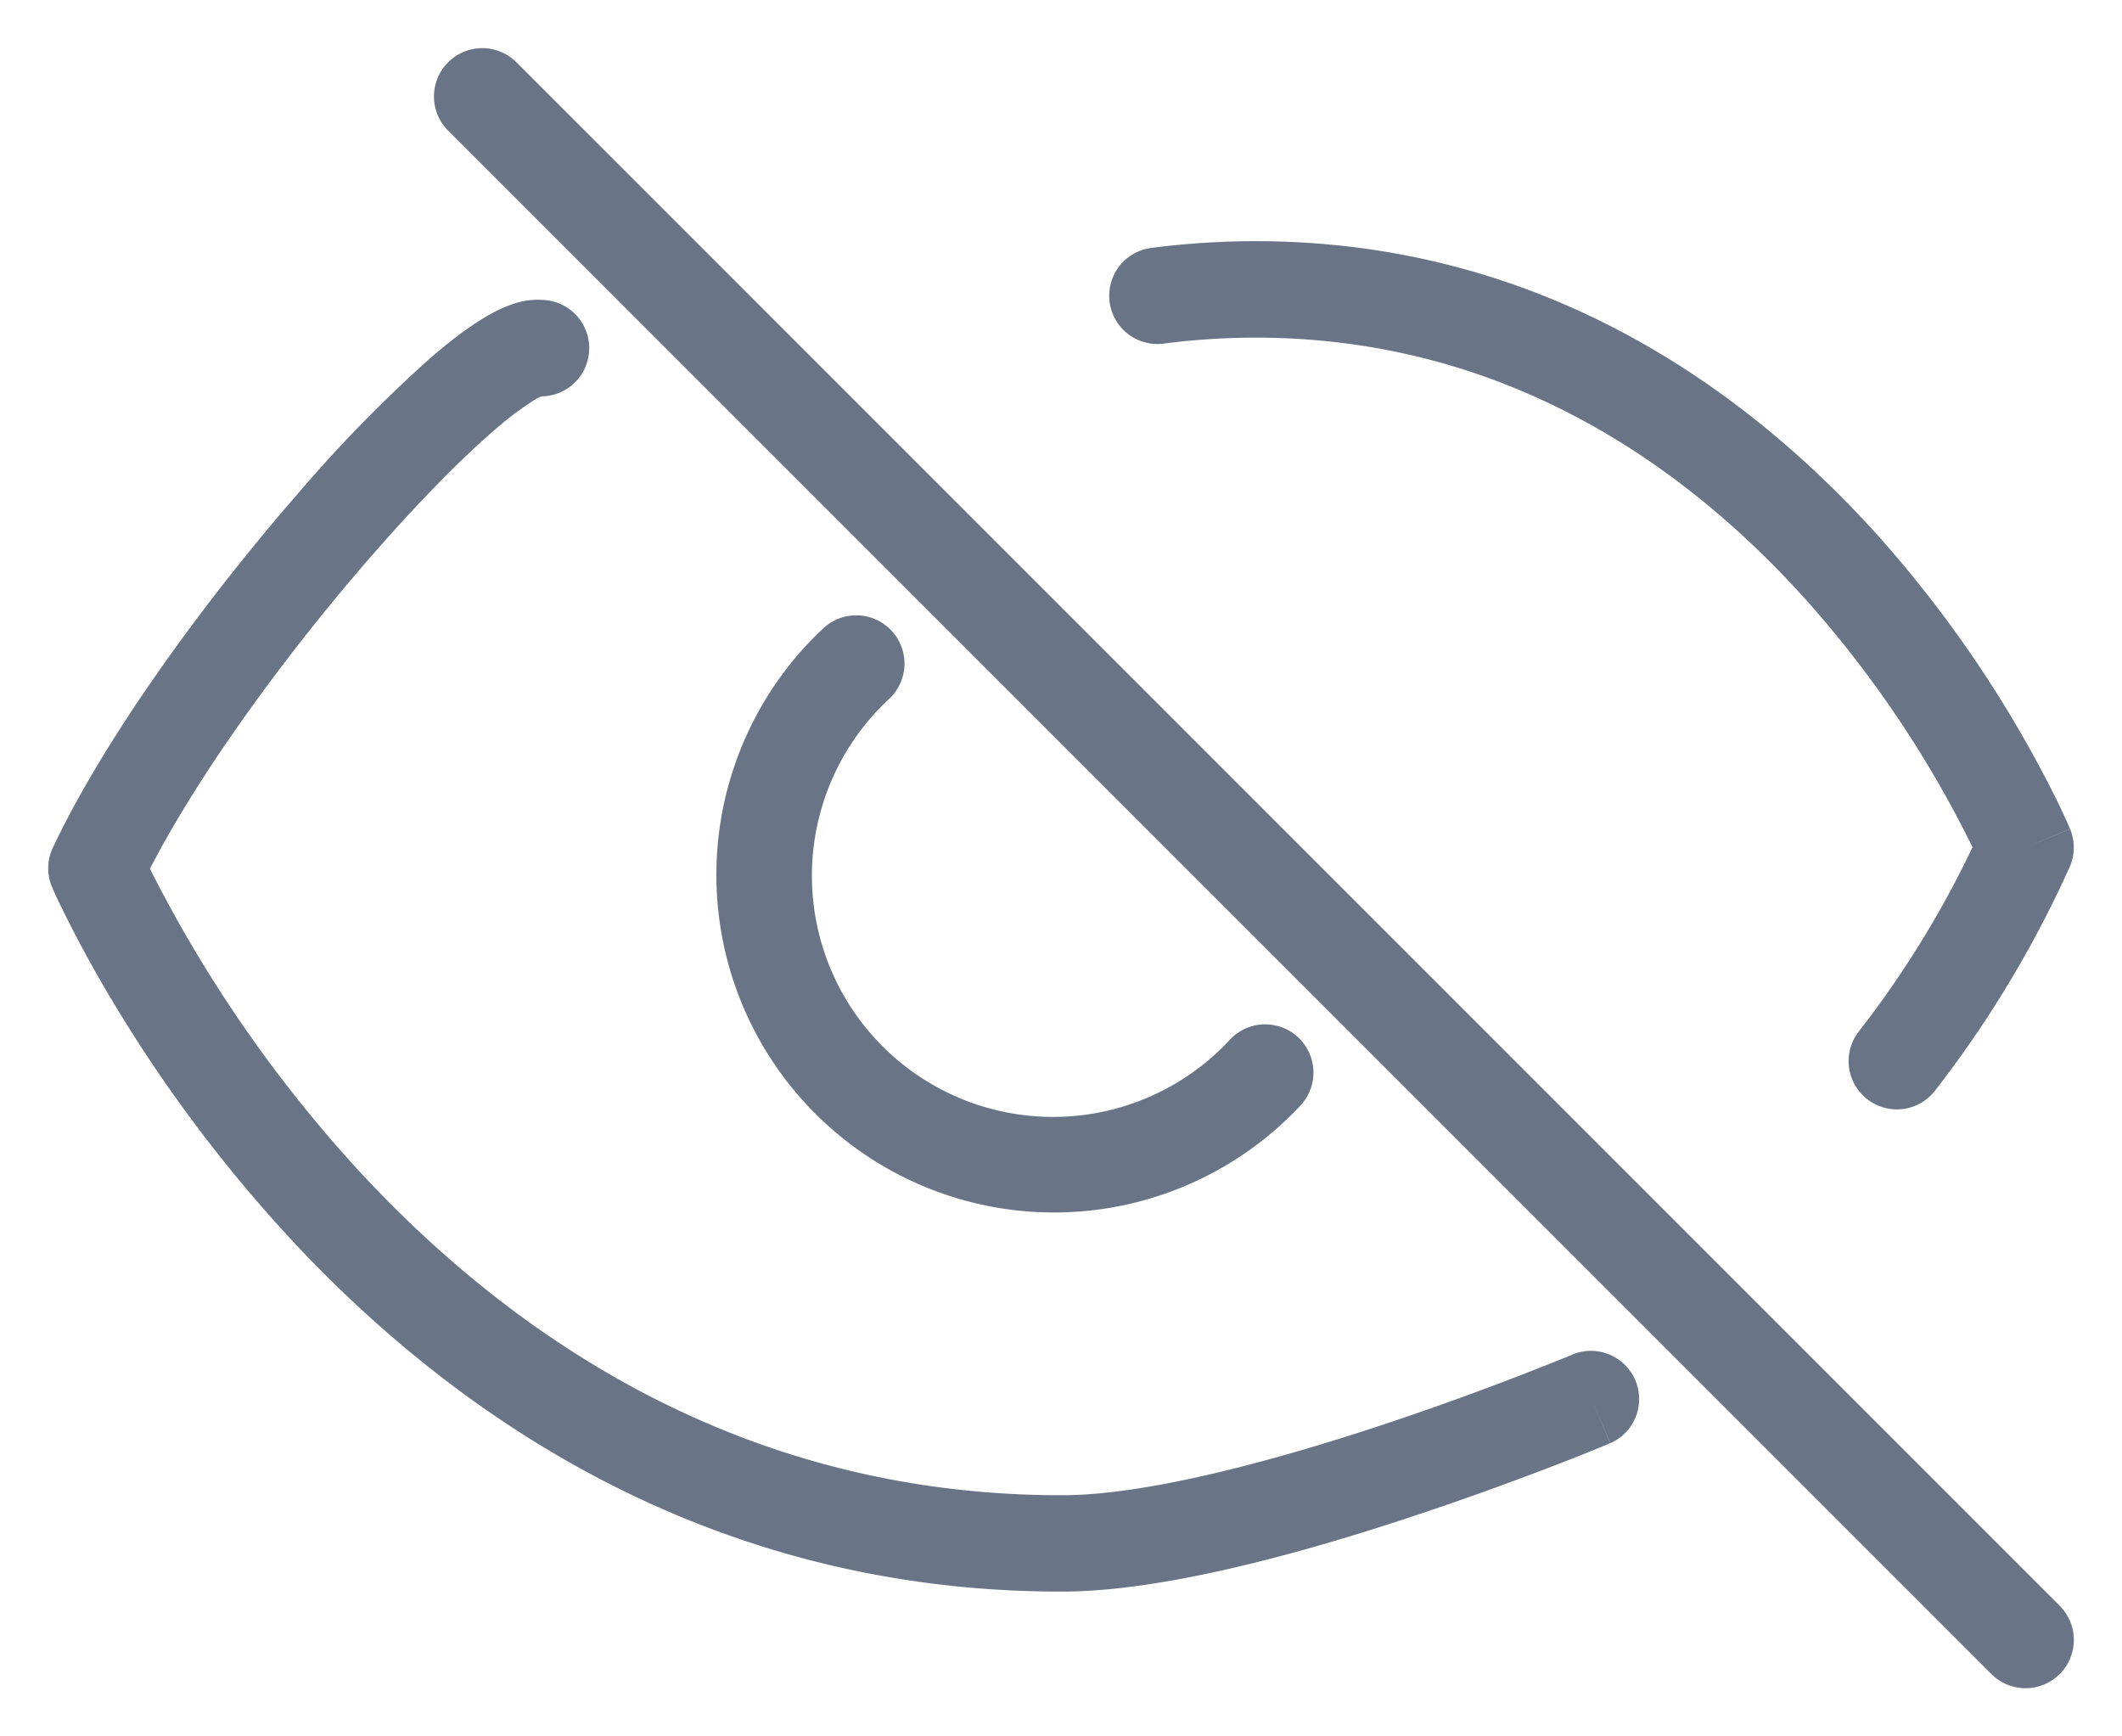 <svg width="22" height="18" viewBox="0 0 22 18" fill="none" xmlns="http://www.w3.org/2000/svg"><path fill-rule="evenodd" clip-rule="evenodd" d="M9.243 6.538a.5.5 0 0 1-.025.707 2.5 2.5 0 1 0 3.533 3.533.5.5 0 0 1 .732.682 3.5 3.5 0 1 1-4.947-4.947.5.5 0 0 1 .707.025zm3.77-4.038h.001c2.986 0 5.107 1.55 6.462 3.059a12.376 12.376 0 0 1 1.86 2.76 7.486 7.486 0 0 1 .116.252l.007.016.002.004v.002l-.46.192.461-.191a.5.5 0 0 1-.006.397 11.448 11.448 0 0 1-1.395 2.316.5.5 0 0 1-.79-.614c.46-.59.855-1.23 1.179-1.91l-.014-.029a11.377 11.377 0 0 0-1.705-2.528C17.491 4.843 15.62 3.5 13.015 3.5c-.318 0-.636.021-.951.062a.5.5 0 1 1-.128-.992c.357-.046.717-.07 1.077-.07z" fill="#697586"/><path fill-rule="evenodd" clip-rule="evenodd" d="M5.308 3.155a.784.784 0 0 1 .39-.038.5.5 0 0 1-.088.992.766.766 0 0 0-.074.04 3.362 3.362 0 0 0-.431.328c-.357.31-.8.765-1.265 1.299-.873 1.003-1.773 2.234-2.285 3.23l.035.07a13.847 13.847 0 0 0 2.151 3.083C5.308 13.846 7.684 15.5 11 15.5h.001c.868.003 2.172-.346 3.31-.722a31.593 31.593 0 0 0 1.958-.722l.029-.012.007-.003.001-.001a.5.5 0 0 1 .387.922L16.5 14.5l.194.461-.004.001-.008.004-.032.013a19.932 19.932 0 0 1-.56.223c-.371.143-.887.333-1.465.524-1.132.375-2.577.776-3.626.773-3.683 0-6.307-1.846-7.99-3.66a14.886 14.886 0 0 1-1.86-2.49A12.959 12.959 0 0 1 .58 9.288a5.05 5.05 0 0 1-.029-.065l-.008-.019L.542 9.2.54 9.197 1 9l-.46.197a.5.5 0 0 1 .008-.41c.543-1.147 1.576-2.562 2.537-3.666A14.67 14.67 0 0 1 4.45 3.722c.2-.174.396-.325.573-.43.089-.054.186-.103.286-.137zM4.646.646a.5.5 0 0 1 .708 0l16 16a.5.5 0 0 1-.708.708l-16-16a.5.5 0 0 1 0-.708z" fill="#697586"/></svg>